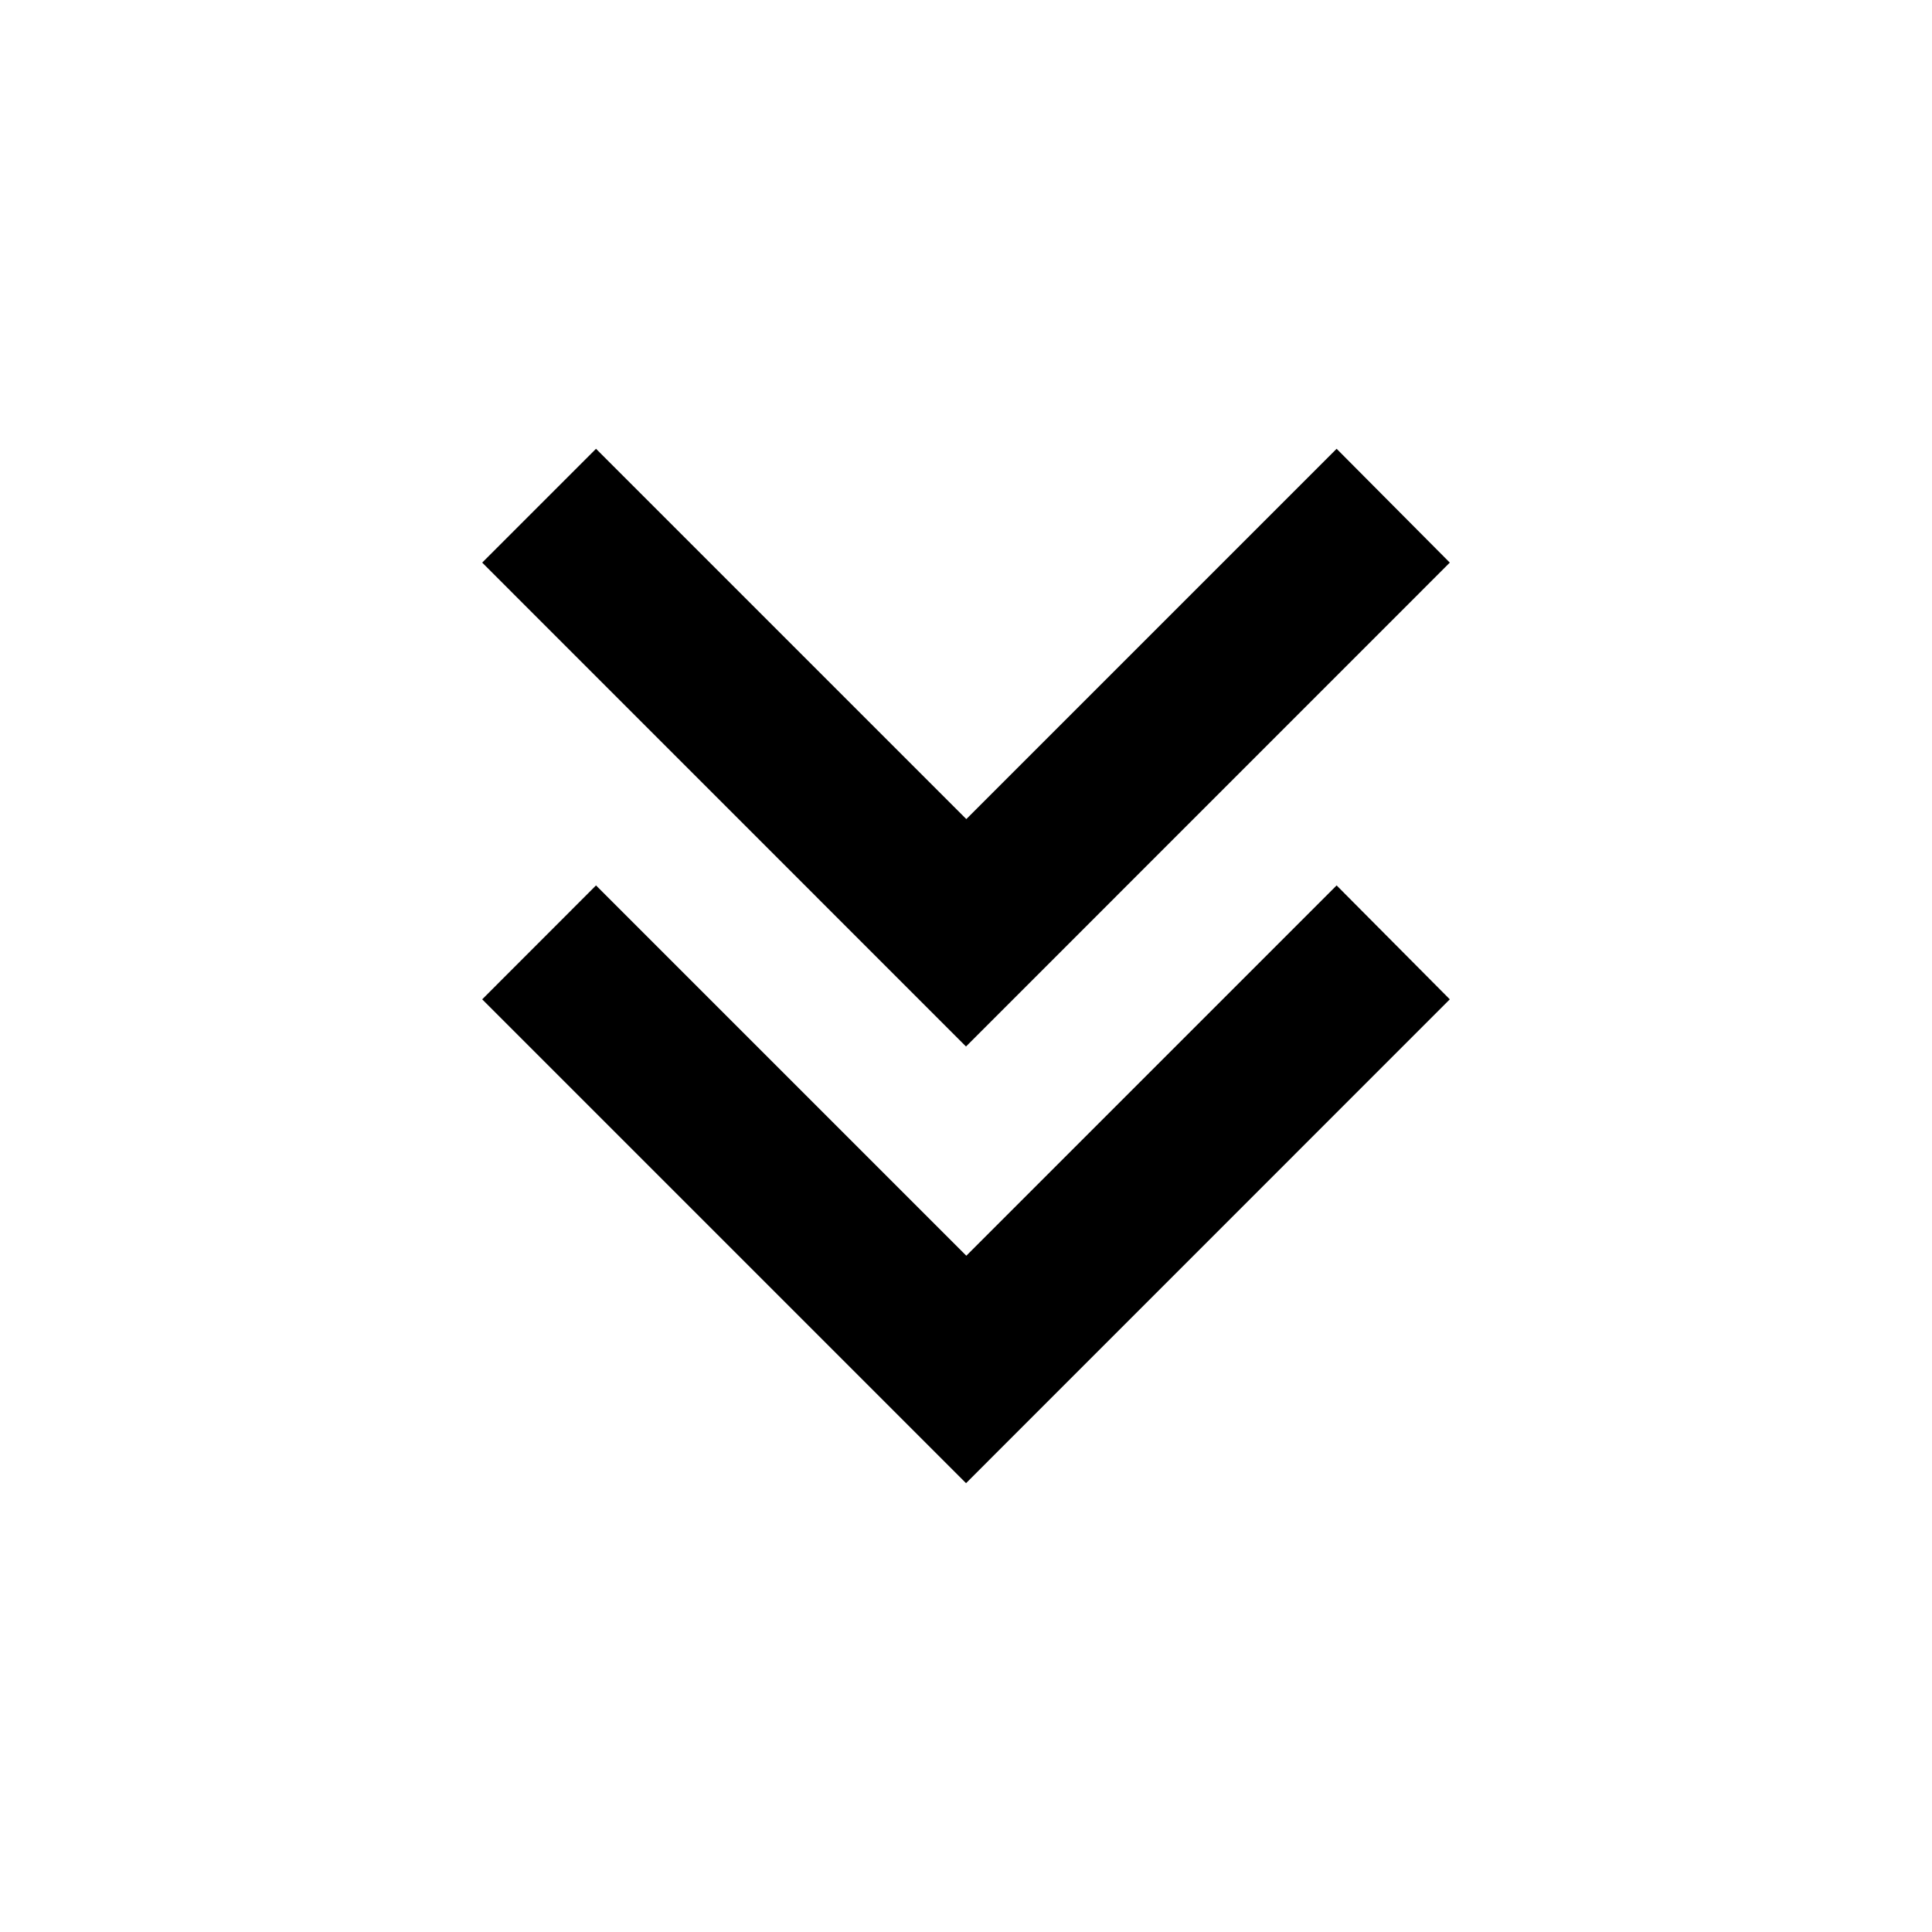 <svg xmlns="http://www.w3.org/2000/svg" xmlns:xlink="http://www.w3.org/1999/xlink" width="24" height="24" viewBox="0 0 24 24"><path fill="currentColor" d="m12 18.424l-6.01-6.01l1.414-1.415l4.6 4.6l4.6-4.6l1.406 1.415l-6.009 6.01H12ZM12 13L5.99 6.989l1.414-1.414l4.6 4.6l4.6-4.6l1.406 1.414l-6.009 6.01L12 13Z"/></svg>